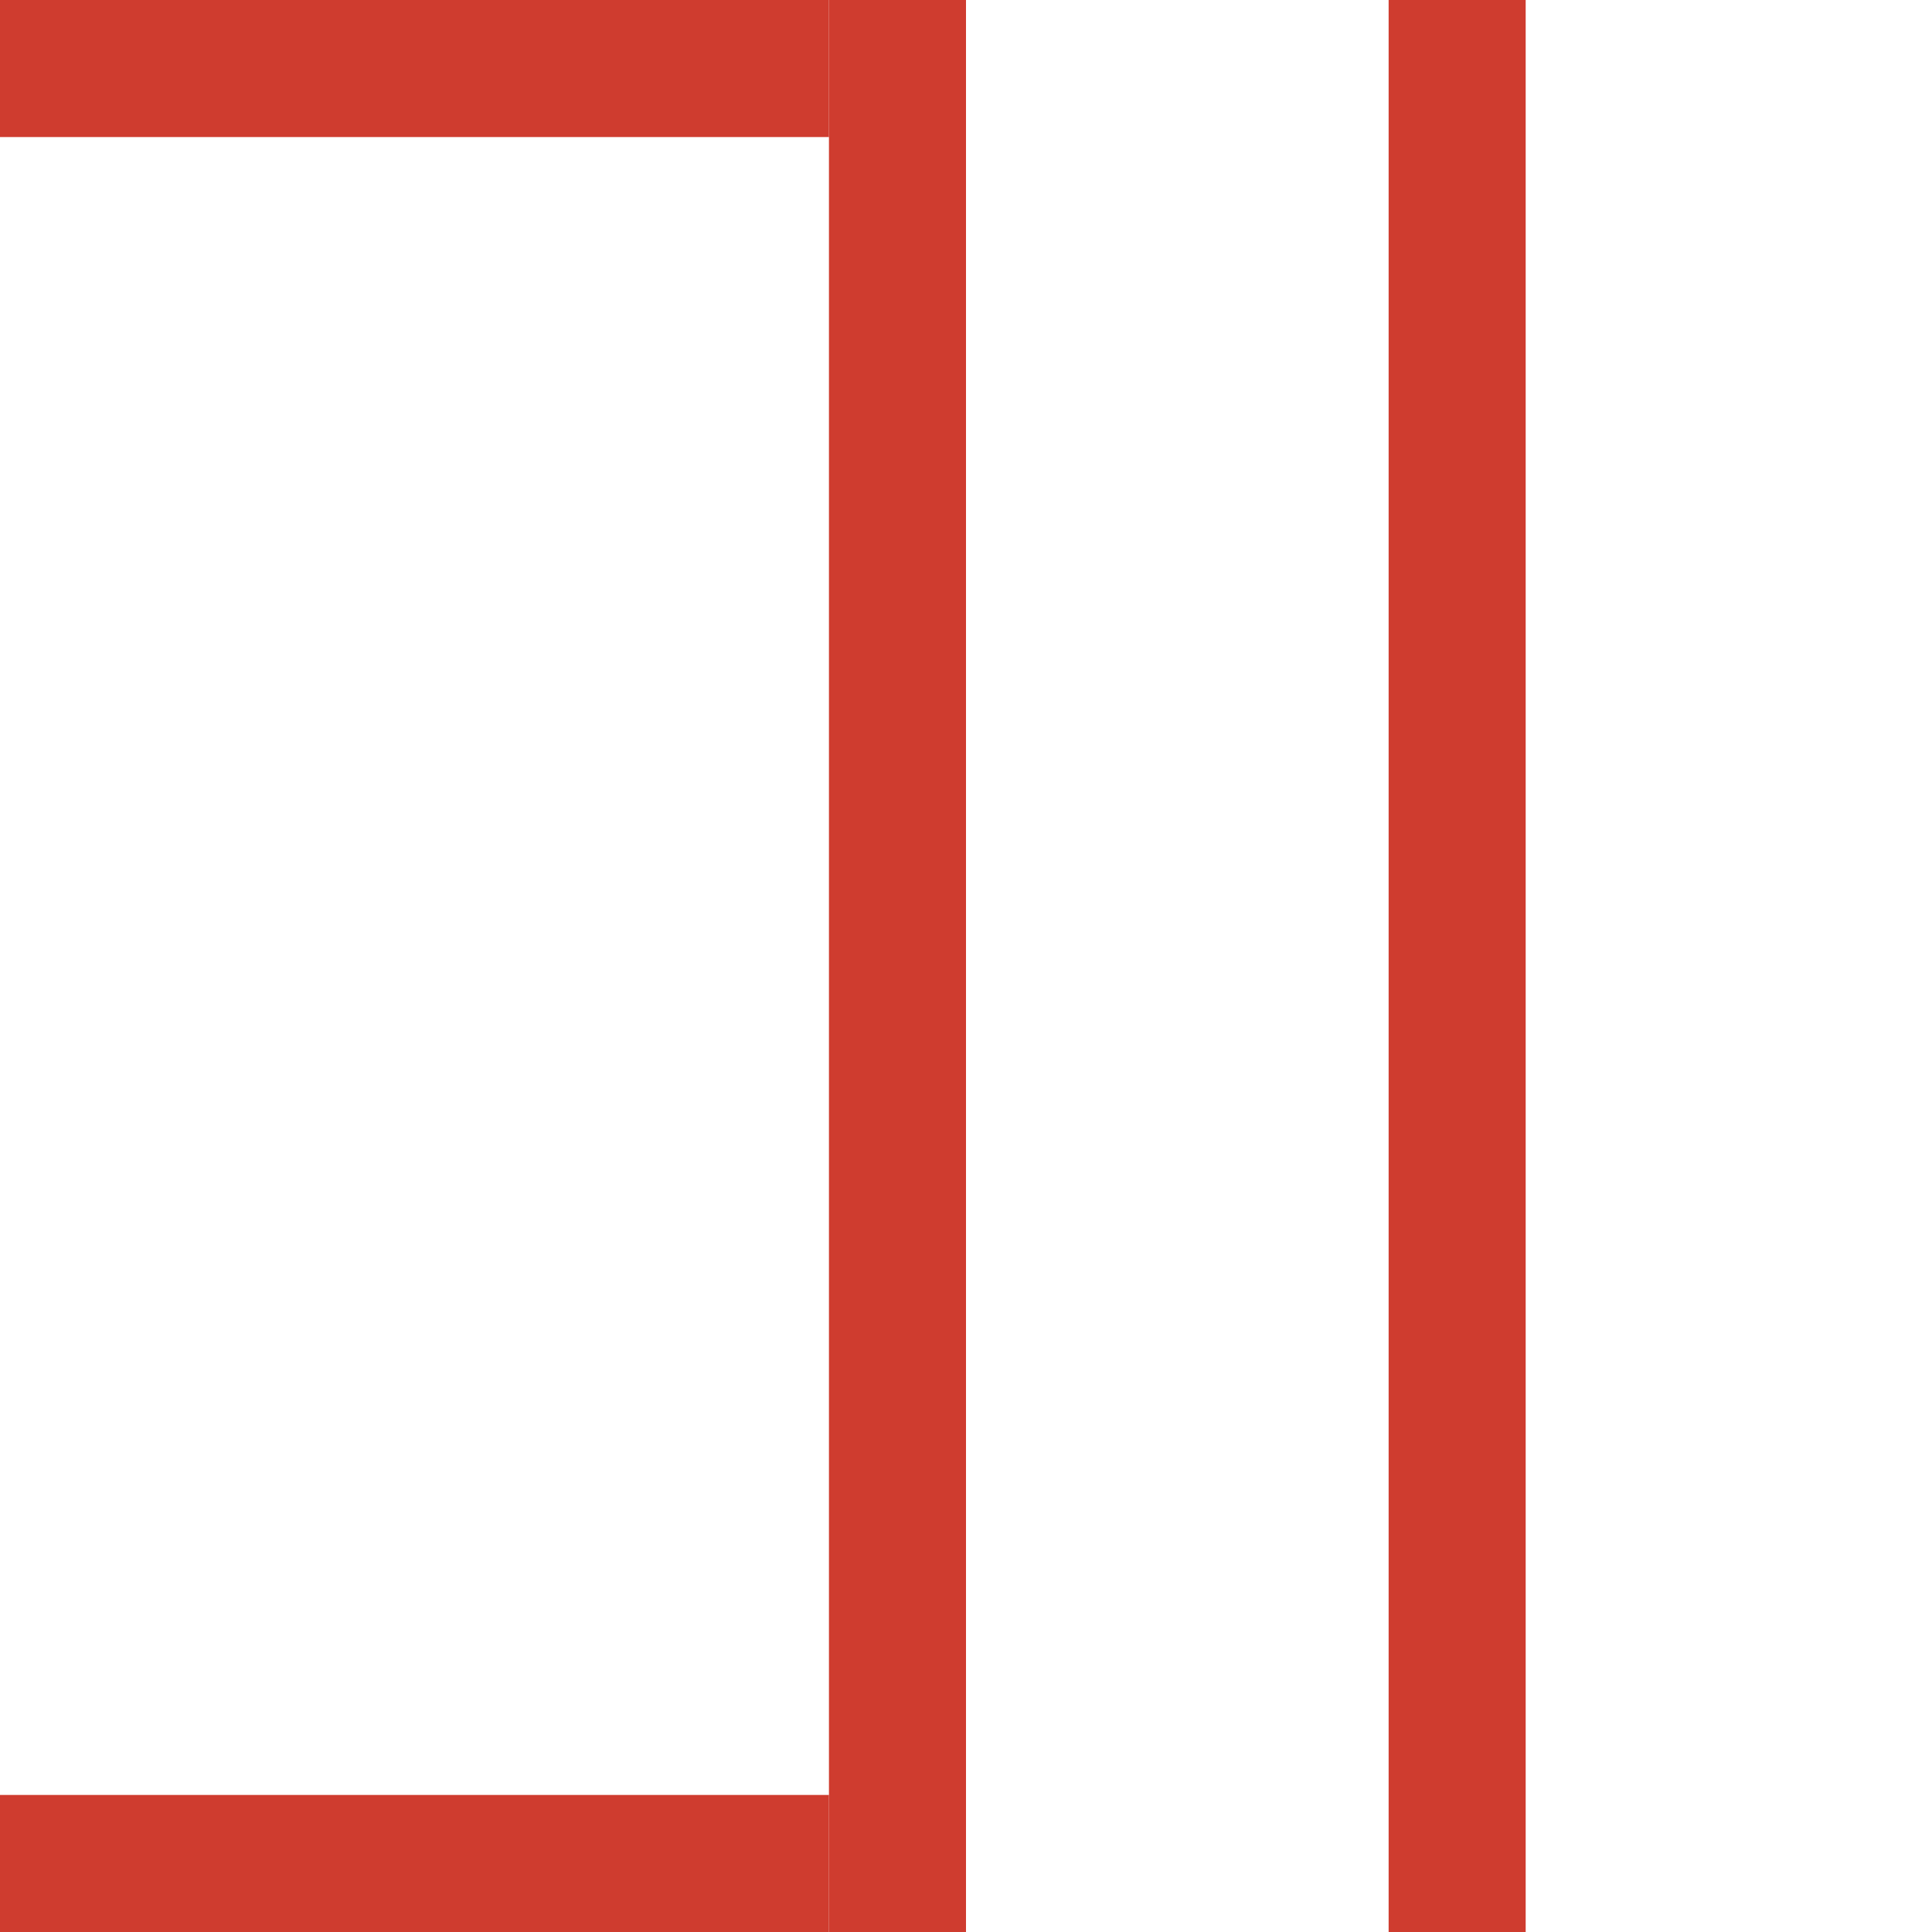 <?xml version="1.0" encoding="UTF-8"?>
<svg id="Layer_2" data-name="Layer 2" xmlns="http://www.w3.org/2000/svg" viewBox="0 0 32 32">
  <defs>
    <style>
      .cls-1 {
        fill: #cf3c2f;
      }

      .cls-1, .cls-2 {
        stroke-width: 0px;
      }

      .cls-2 {
        fill: #fff;
      }
    </style>
  </defs>
  <g id="BackgroundTiles">
    <rect class="cls-2" y="0" width="32" height="32"/>
    <rect class="cls-1" x="-1.13" y="14.87" width="32" height="2.27" transform="translate(30.87 1.13) rotate(90)"/>
    <rect class="cls-1" x="8.14" y="14.87" width="32" height="2.27" transform="translate(40.14 -8.14) rotate(90)"/>
    <rect class="cls-1" x="0" y="0" width="13.73" height="2.27" transform="translate(13.73 2.27) rotate(180)"/>
    <rect class="cls-1" x="0" y="29.73" width="13.73" height="2.27" transform="translate(13.73 61.73) rotate(180)"/>
  </g>
</svg>